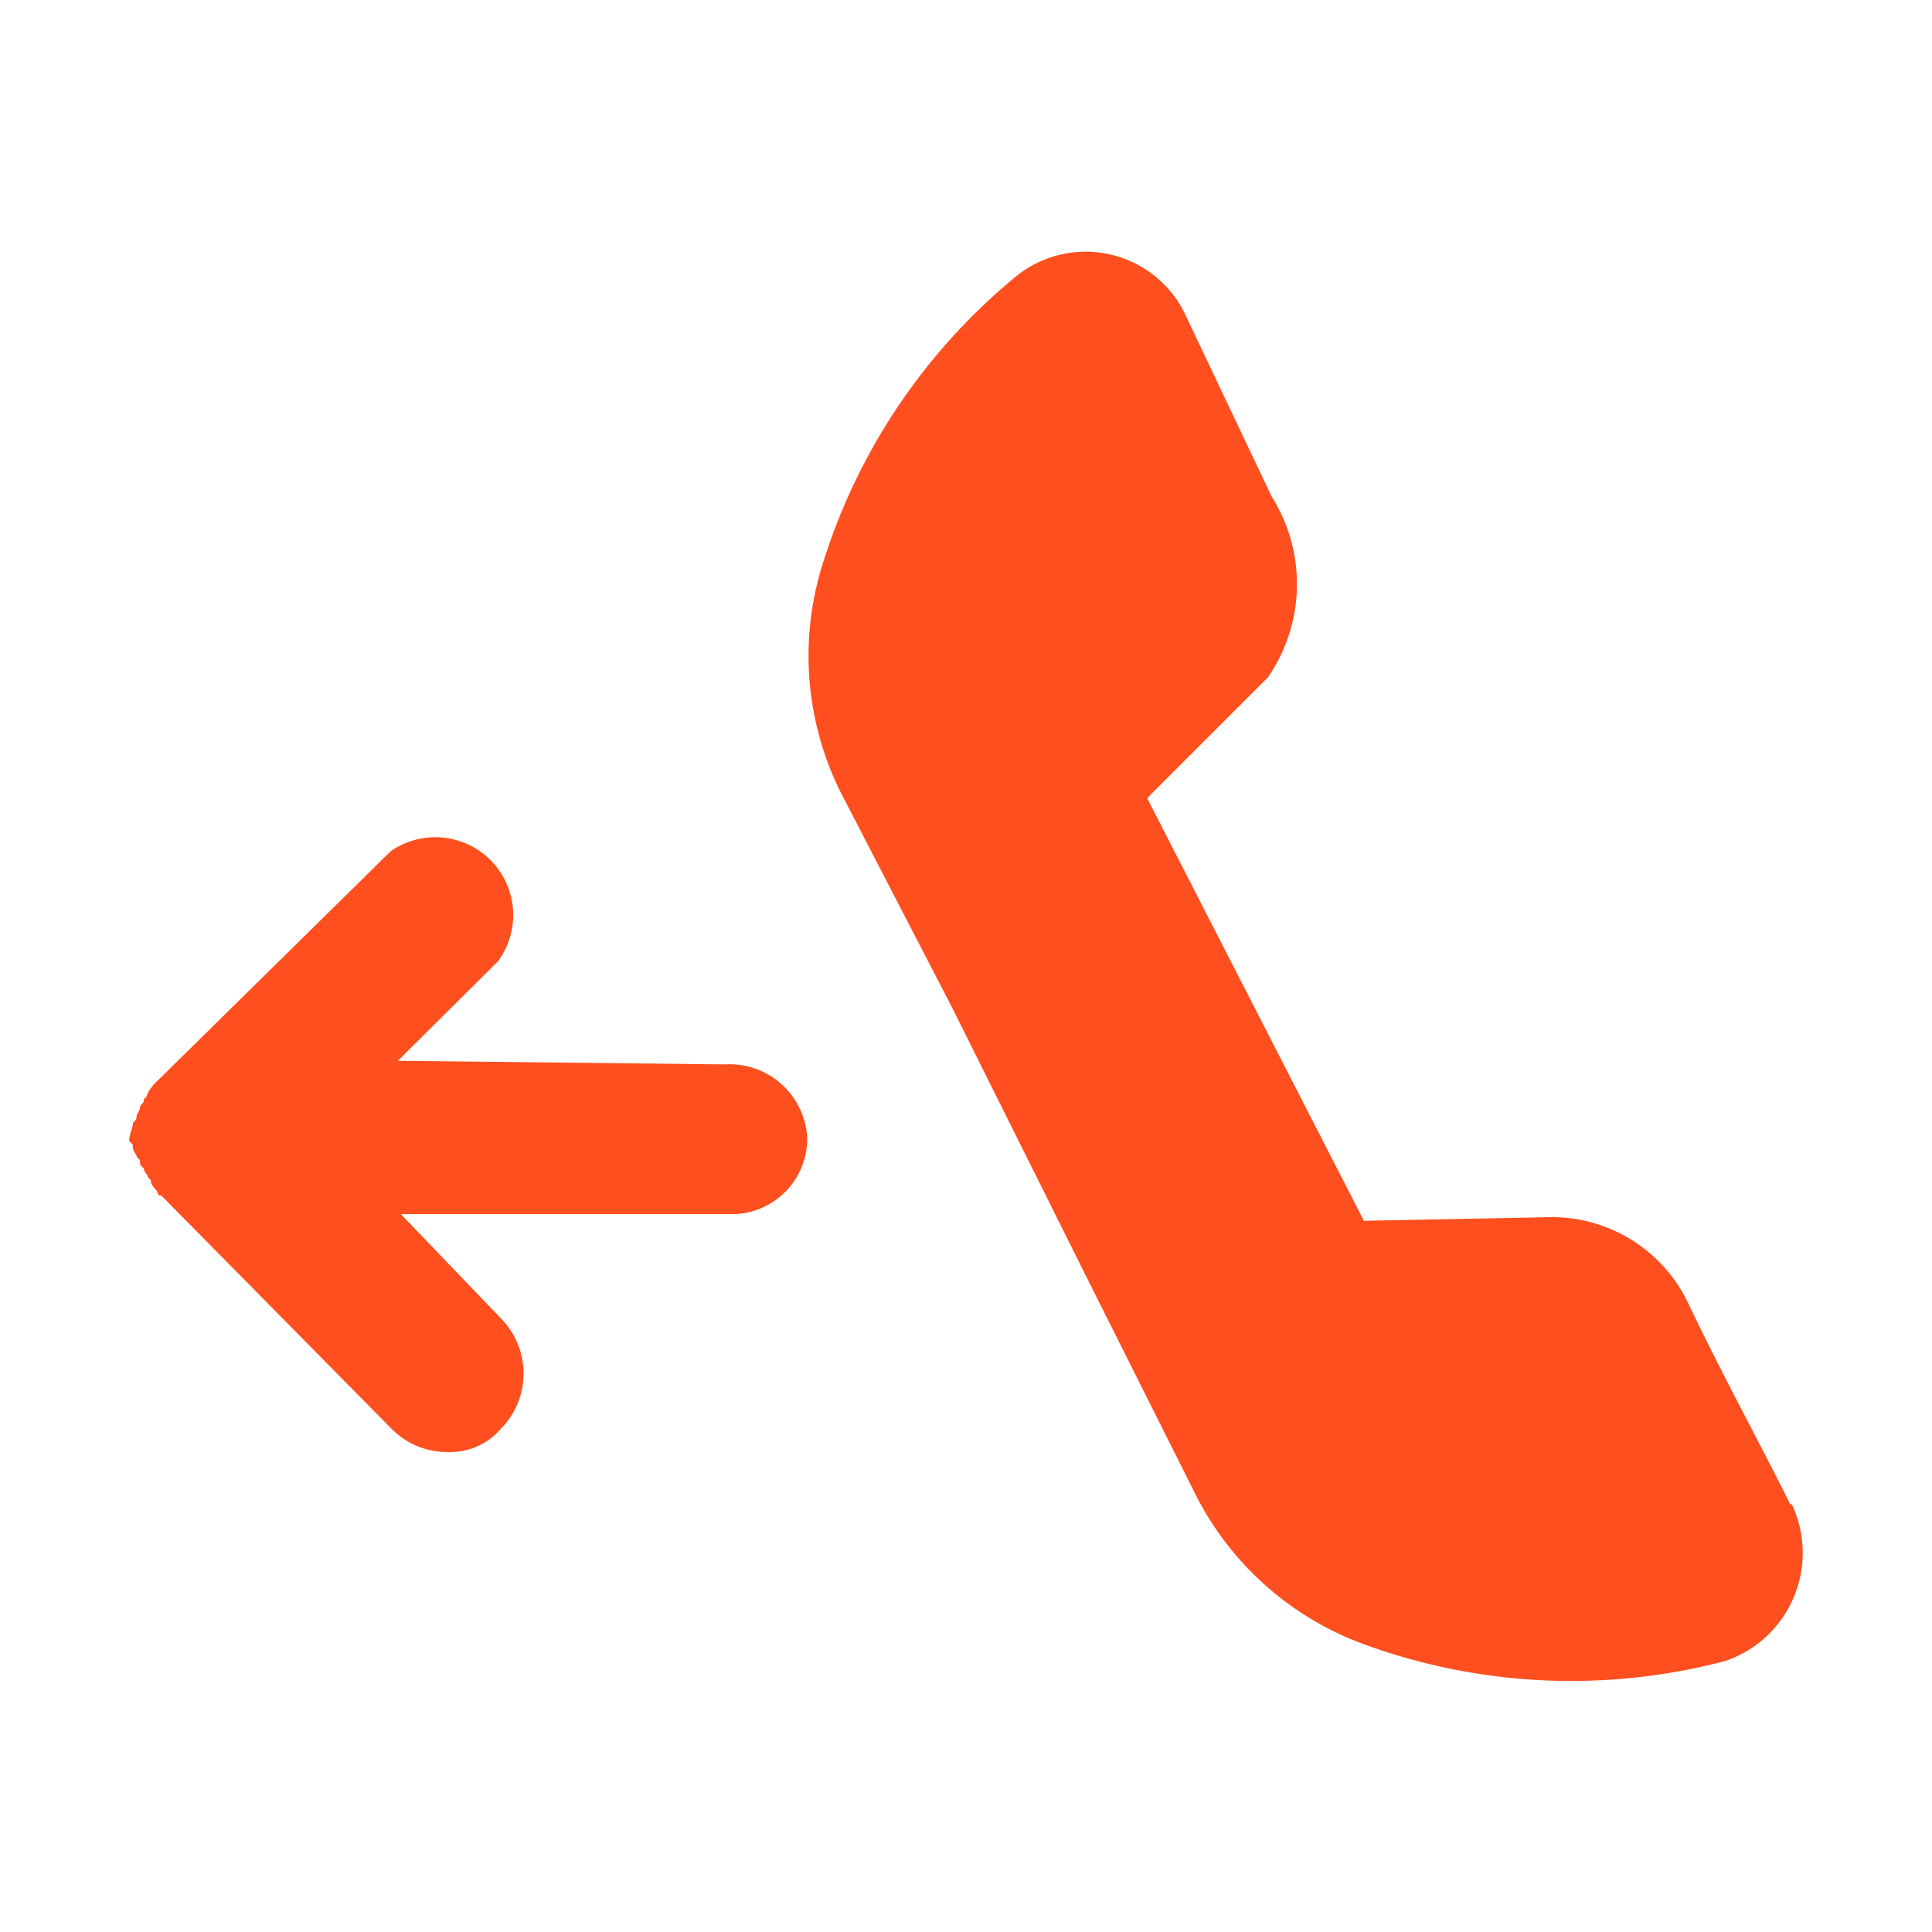 <svg xmlns="http://www.w3.org/2000/svg" id="Layer_1" data-name="Layer 1" viewBox="0 0 32 32"><title>callback</title><path style="fill:#ff4f1f" d="M29.65,24.91c-.55-1.1-1.16-2.21-1.71-3.37a2.5,2.5,0,0,0-2.26-1.38l-3.09.06-3.59-7,2-2a2.72,2.72,0,0,0,.06-3L19.66,5.27a1.83,1.83,0,0,0-2.87-.66,10,10,0,0,0-3.2,4.85A5.07,5.07,0,0,0,14,13.27l1.77,3.42L18,21.16l1.77,3.53a5.08,5.08,0,0,0,2.81,2.54,10,10,0,0,0,6,.28,1.89,1.89,0,0,0,1.1-2.59Z"/><path style="fill:#ff4f1f" d="M12,17.63h0l-5.41-.06,1.66-1.65A1.29,1.29,0,0,0,6.47,14.1L2.61,17.9h0a.77.77,0,0,0-.17.22c0,.06-.06.06-.06.11s-.06.06-.06.11-.06.11-.06.17-.06.06-.06.11-.06.17-.06.28h0l.06.06a.21.21,0,0,0,.06.17c0,.06.06.06.06.11s0,.06.06.11a.19.19,0,0,0,.06.11c0,.06.06.06.06.11s.06.11.11.17a.05.05,0,0,0,.06.06h0l3.81,3.86a1.29,1.29,0,0,0,.94.39,1.1,1.1,0,0,0,.88-.39,1.3,1.3,0,0,0,0-1.82L6.64,20.11H12.1a1.25,1.25,0,0,0,1.27-1.27A1.29,1.29,0,0,0,12,17.63Z"/></svg>